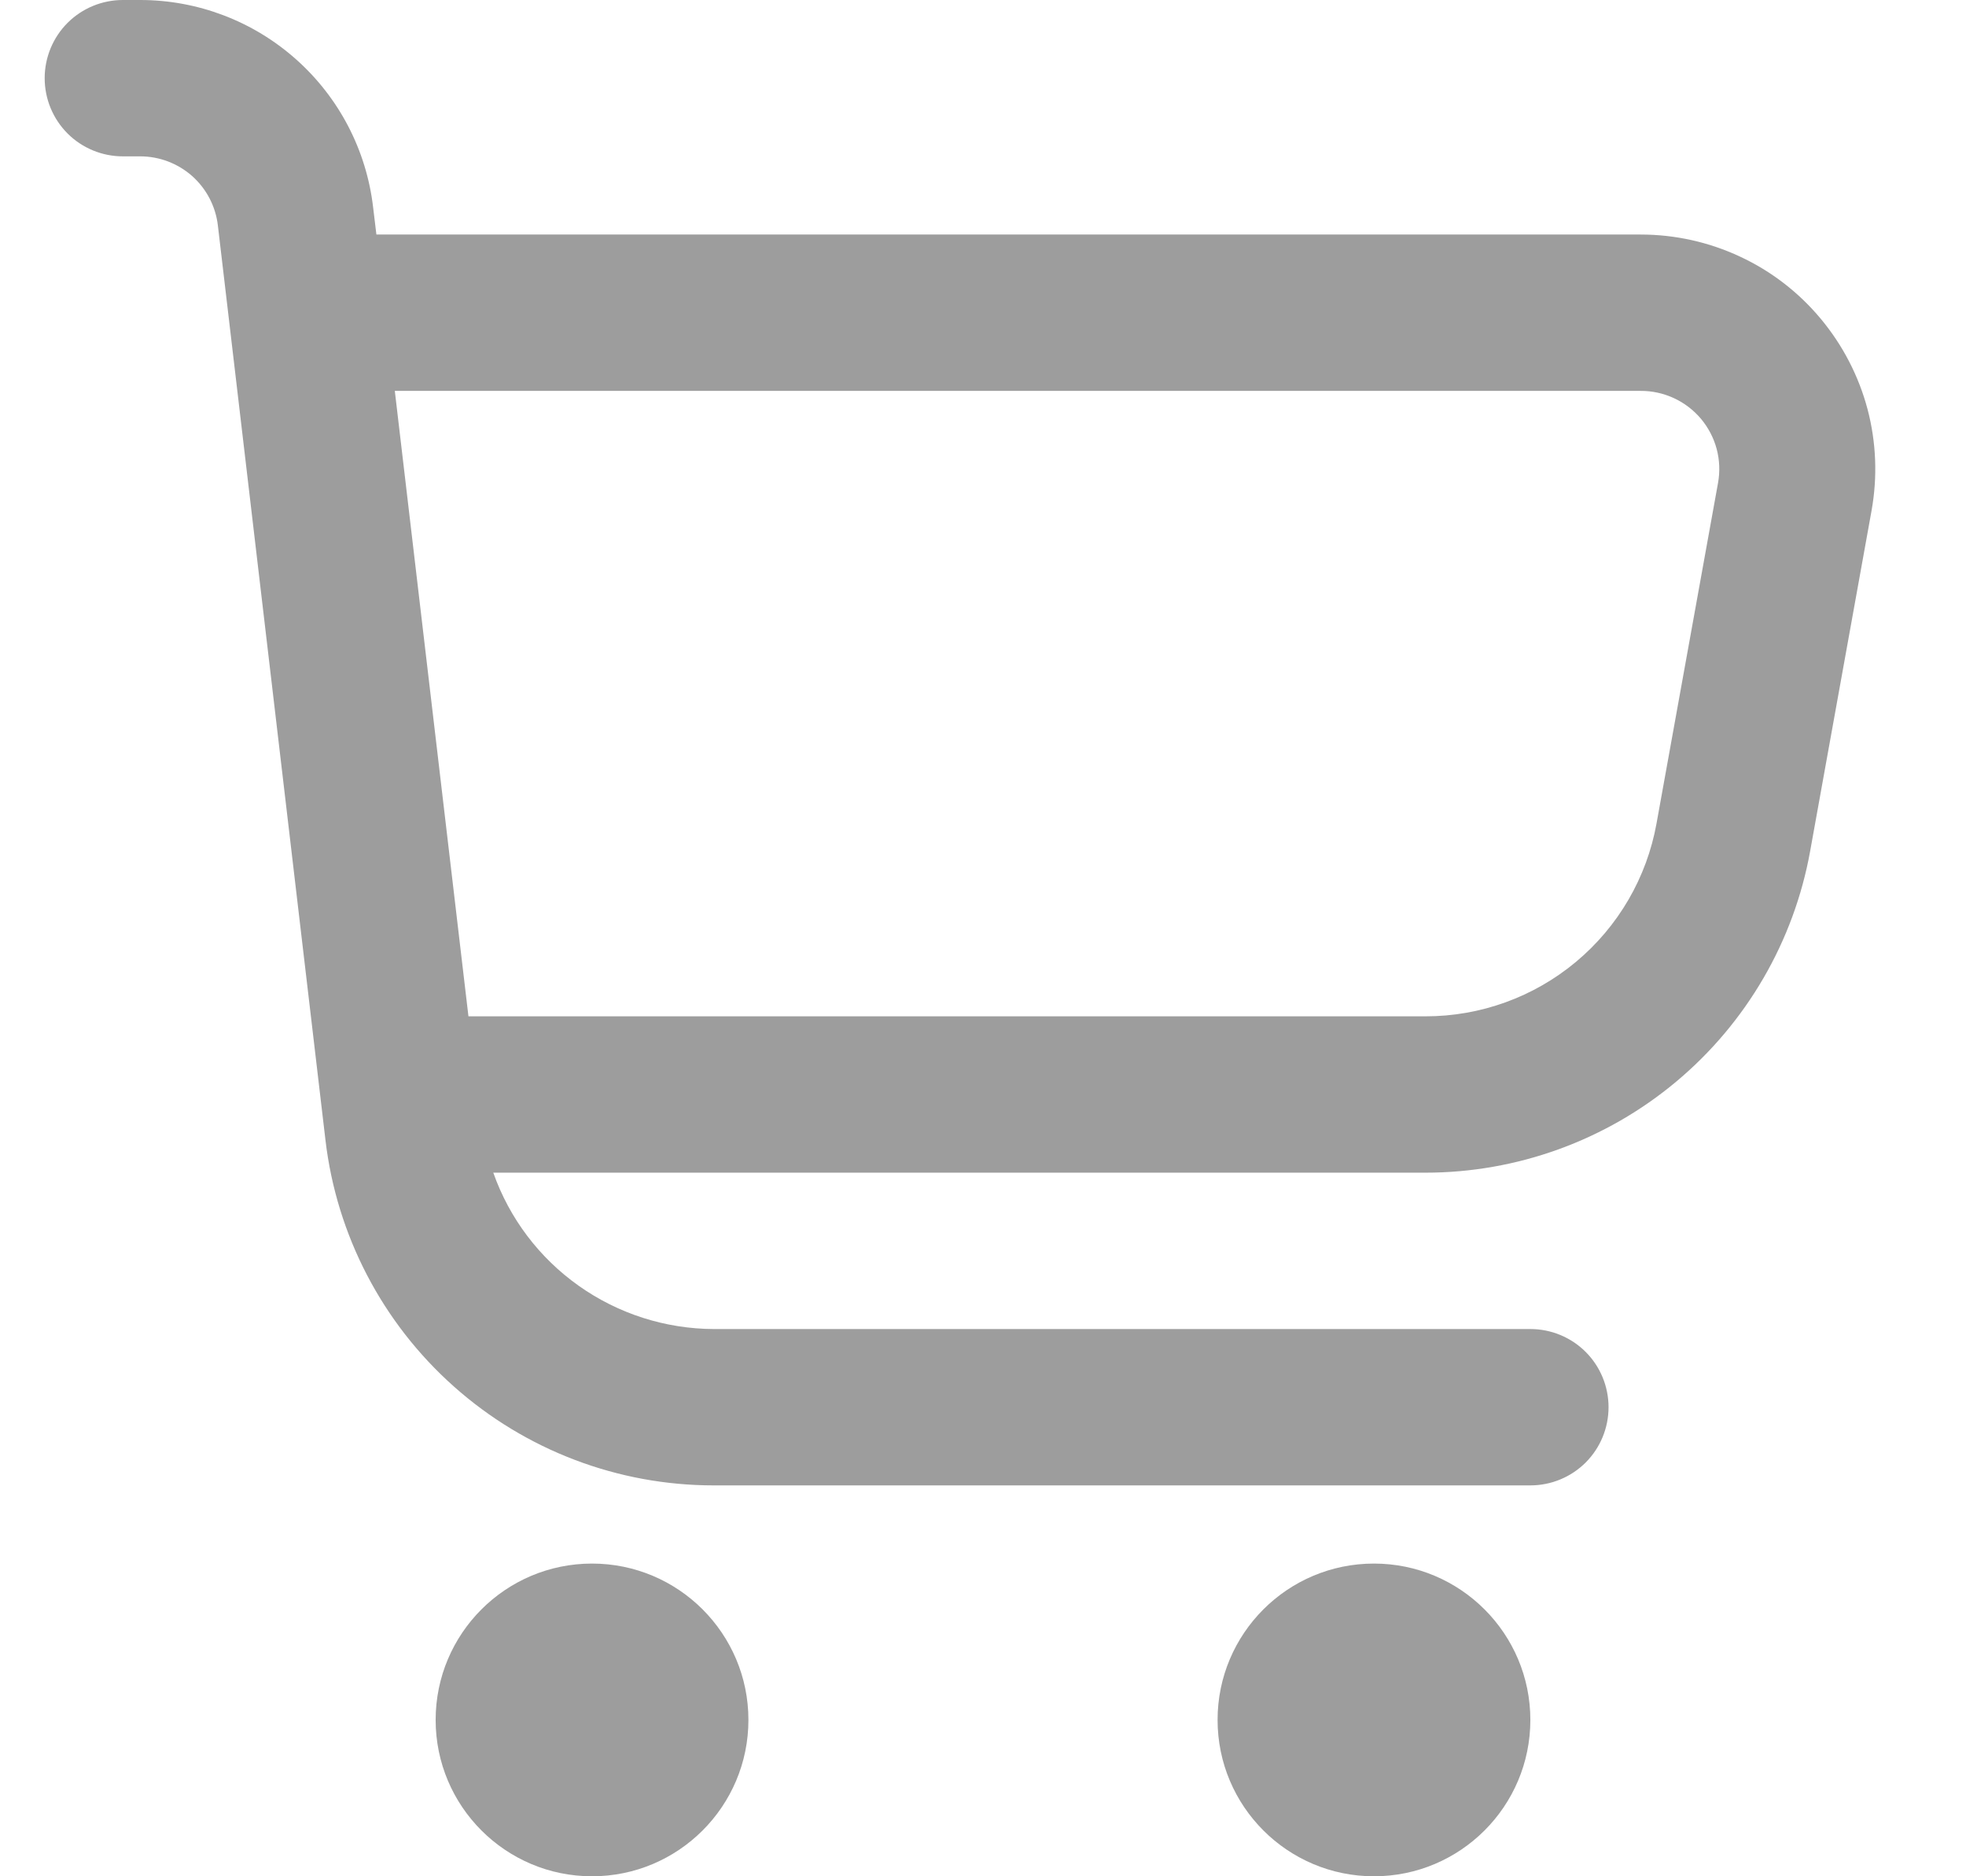 <svg width="22" height="21" viewBox="0 0 22 21" fill="none" xmlns="http://www.w3.org/2000/svg">
    <g clip-path="url(#clip0_650_1298)">
        <path d="M20.374 3.567C20.128 3.272 19.82 3.034 19.471 2.872C19.123 2.709 18.743 2.625 18.359 2.625H4.212L4.175 2.318C4.1 1.679 3.793 1.091 3.313 0.664C2.832 0.236 2.212 0 1.569 0L1.375 0C1.143 0 0.92 0.092 0.756 0.256C0.592 0.42 0.5 0.643 0.5 0.875C0.5 1.107 0.592 1.33 0.756 1.494C0.92 1.658 1.143 1.75 1.375 1.75H1.569C1.784 1.75 1.99 1.829 2.151 1.971C2.311 2.114 2.413 2.31 2.438 2.523L3.642 12.76C3.767 13.825 4.279 14.807 5.08 15.519C5.881 16.232 6.915 16.625 7.987 16.625H17.125C17.357 16.625 17.58 16.533 17.744 16.369C17.908 16.205 18 15.982 18 15.75C18 15.518 17.908 15.295 17.744 15.131C17.58 14.967 17.357 14.875 17.125 14.875H7.987C7.446 14.873 6.918 14.704 6.476 14.391C6.034 14.078 5.7 13.636 5.52 13.125H15.95C16.976 13.125 17.969 12.765 18.756 12.107C19.543 11.449 20.074 10.536 20.256 9.526L20.943 5.716C21.011 5.338 20.996 4.95 20.898 4.579C20.799 4.207 20.62 3.862 20.374 3.567ZM19.225 5.406L18.537 9.216C18.428 9.822 18.109 10.37 17.636 10.765C17.163 11.16 16.566 11.376 15.95 11.375H5.242L4.418 4.375H18.359C18.487 4.374 18.614 4.402 18.731 4.456C18.848 4.51 18.951 4.589 19.034 4.687C19.116 4.785 19.177 4.901 19.21 5.025C19.243 5.149 19.248 5.279 19.225 5.406Z" fill="#9D9D9D"/>
        <path d="M6.625 21C7.591 21 8.375 20.216 8.375 19.25C8.375 18.284 7.591 17.5 6.625 17.5C5.659 17.5 4.875 18.284 4.875 19.25C4.875 20.216 5.659 21 6.625 21Z" fill="#9D9D9D"/>
        <path d="M15.375 21C16.341 21 17.125 20.216 17.125 19.25C17.125 18.284 16.341 17.5 15.375 17.5C14.409 17.5 13.625 18.284 13.625 19.25C13.625 20.216 14.409 21 15.375 21Z" fill="#9D9D9D"/>
    </g>
    <defs>
        <clipPath id="clip0_650_1298">
            <rect width="21" height="21" fill="white" transform="translate(0.5)"/>
        </clipPath>
    </defs>
</svg>

